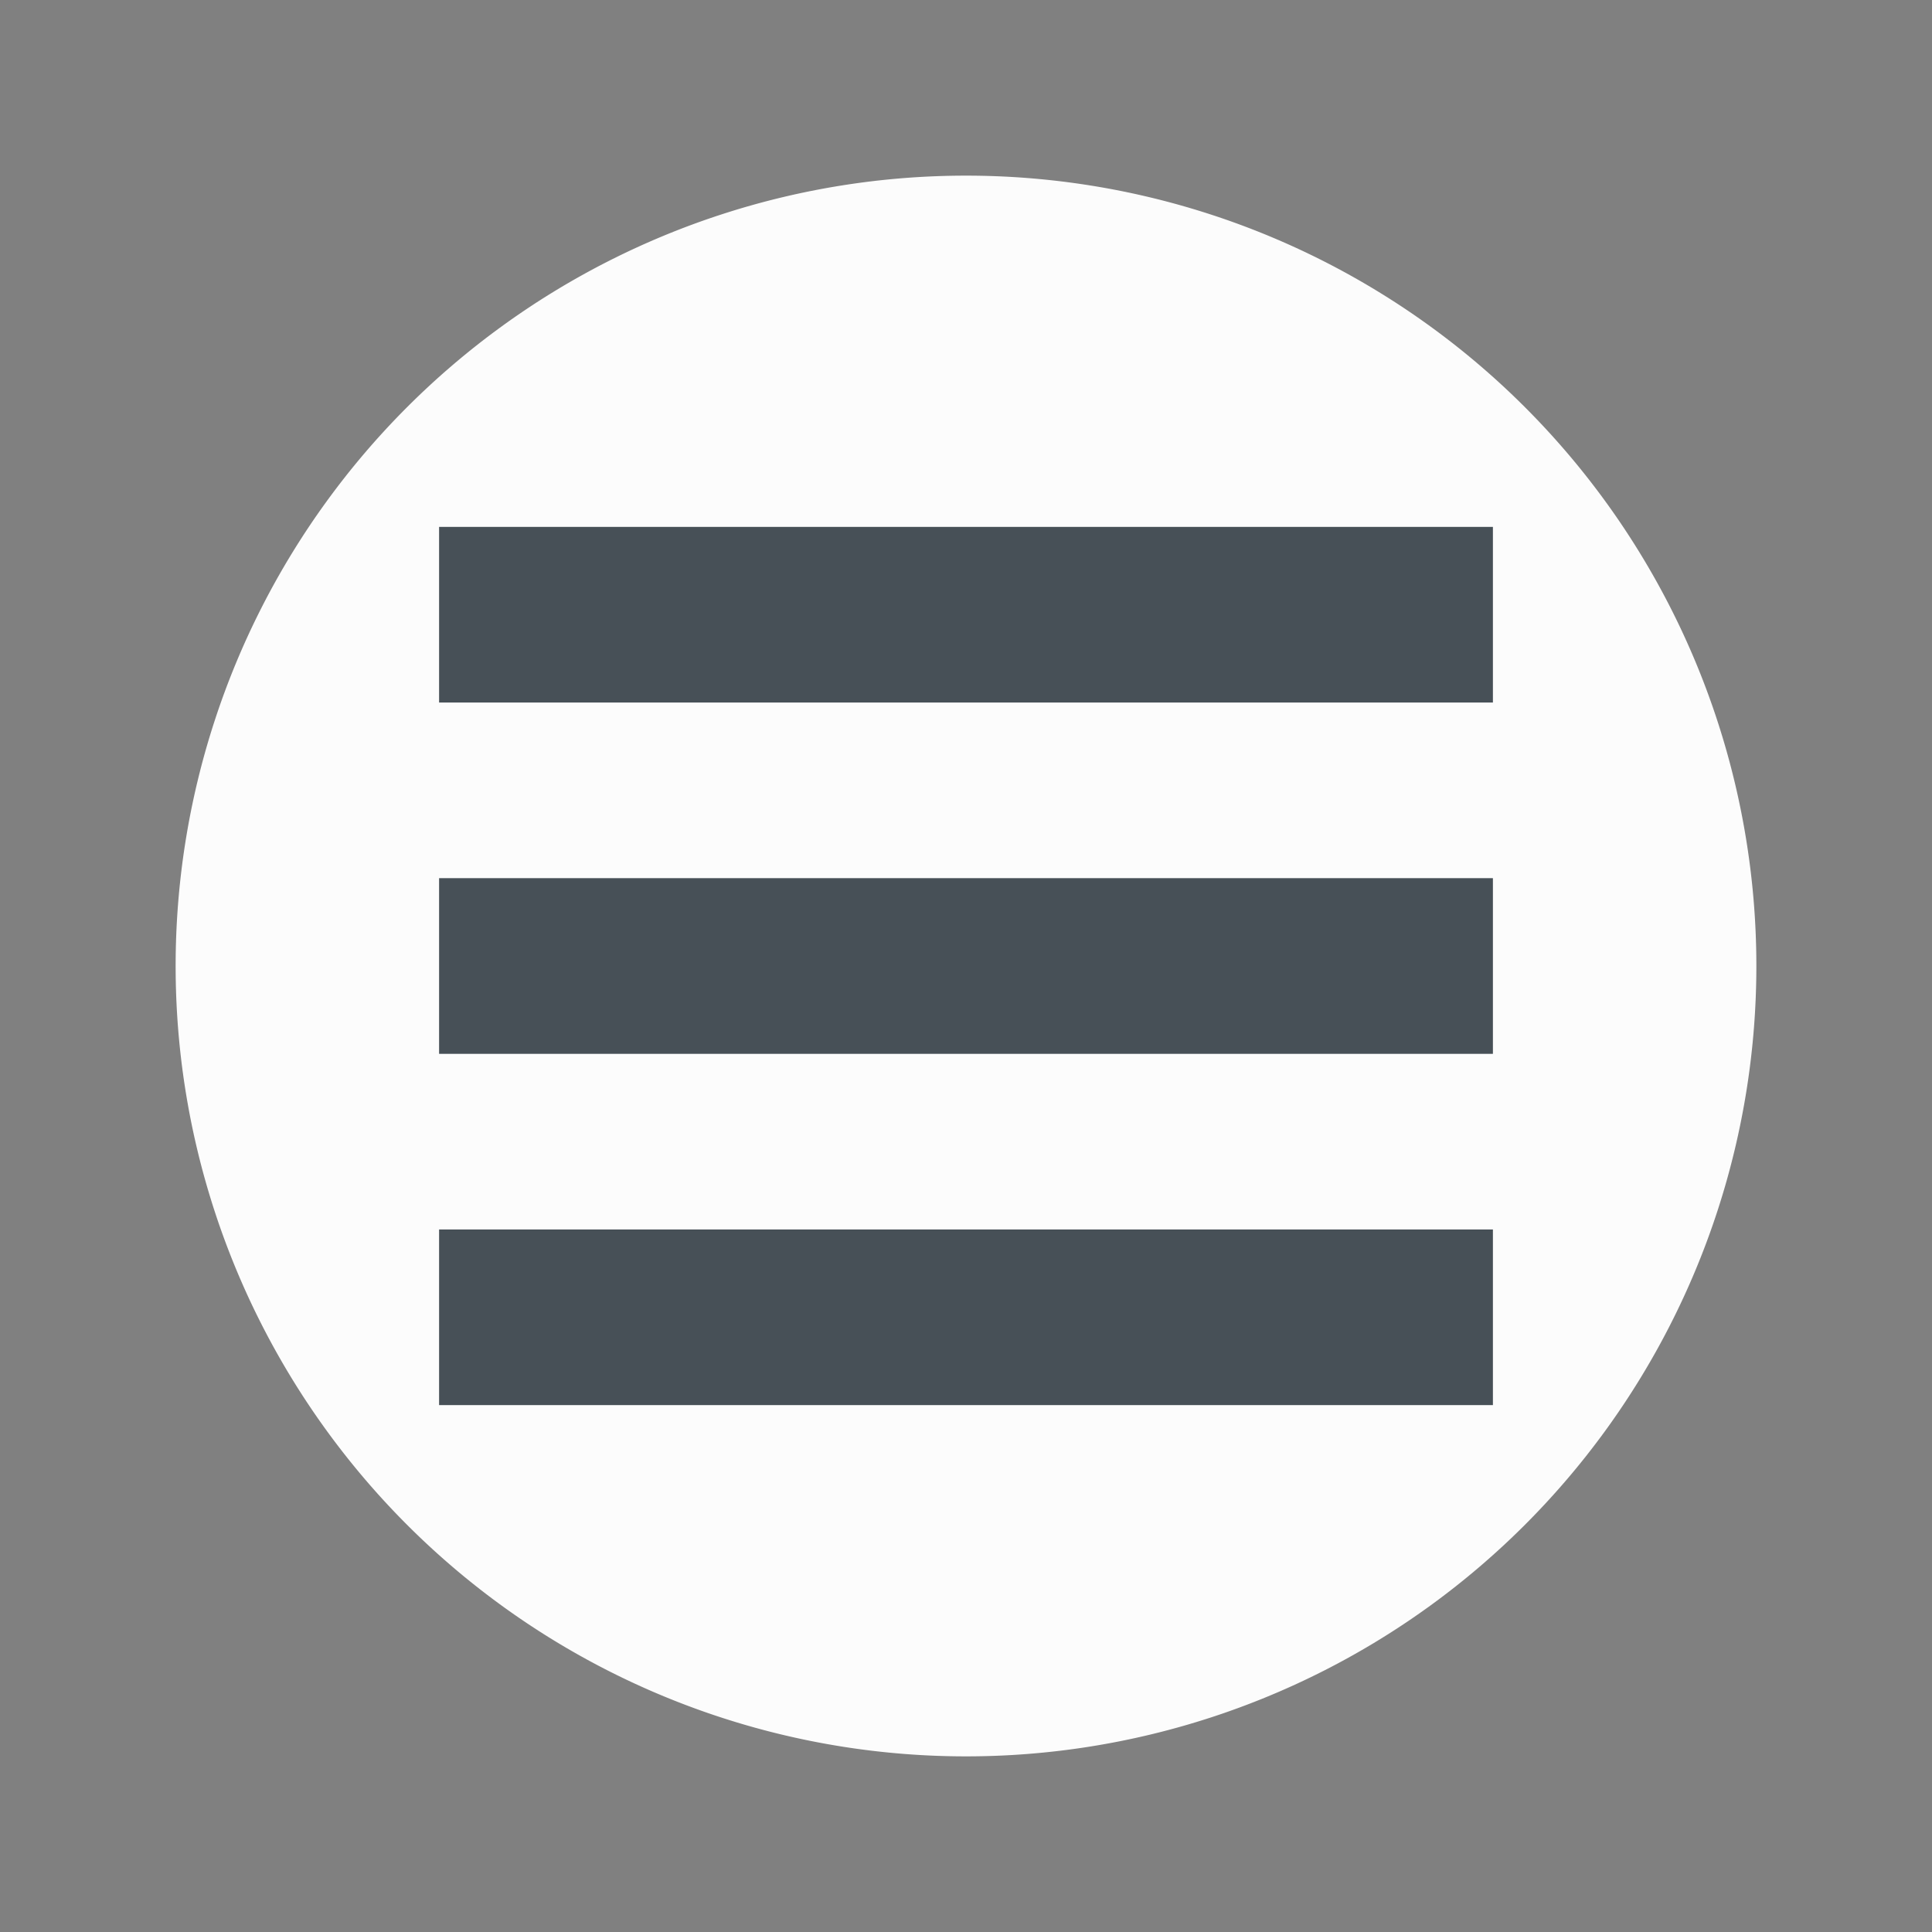 <svg height="22" width="22" xmlns="http://www.w3.org/2000/svg">
    <rect width="100%" height="100%" fill="#808080" stroke="none"/>
    <path d="M11 2a9 9 0 1 0 0 18 9 9 0 0 0 0-18" fill="#fcfcfc"/>
    <path d="M5 6v2h12V6zm0 4v2h12v-2zm0 4v2h12v-2z" fill="#475057"/>
</svg>

